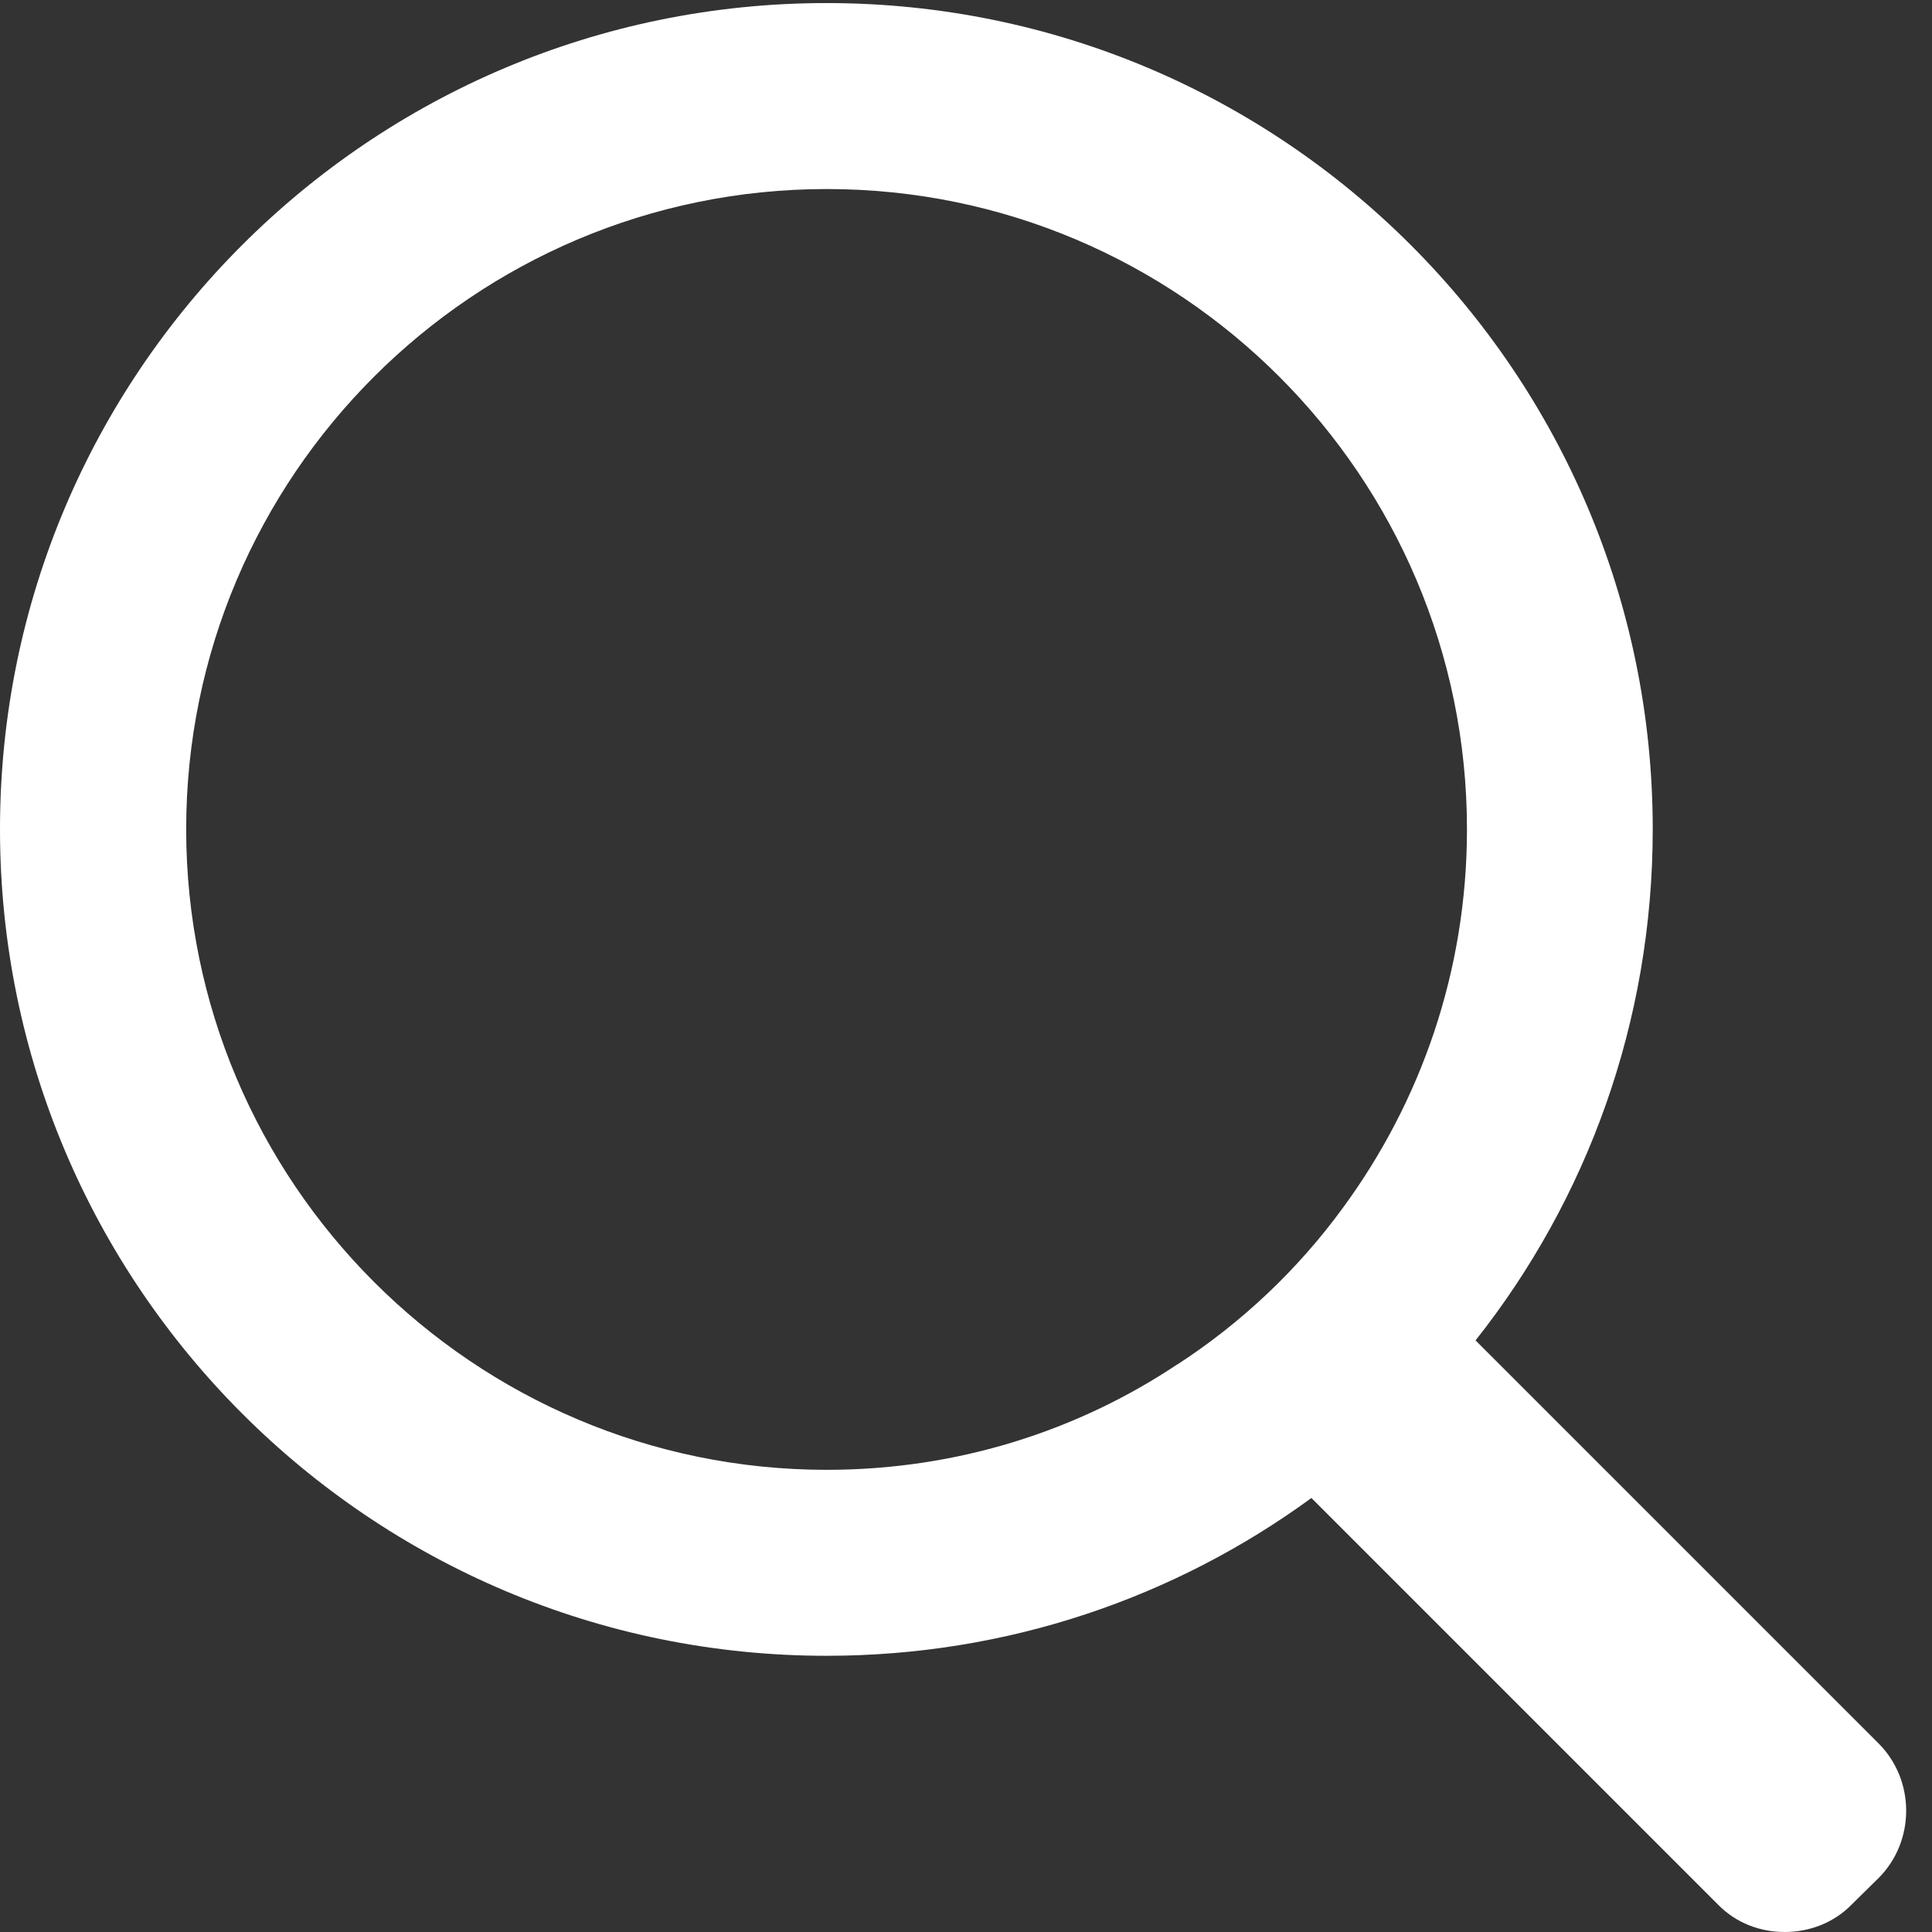 <?xml version="1.0" encoding="UTF-8"?>
<svg xmlns="http://www.w3.org/2000/svg" version="1.1" viewBox="0 0 94.64 94.65">
  <rect x="0" y="0" width="94.64" height="94.65" fill="#333333" stroke="none"/>
  <defs>
    <style>
      .cls-1 {
        fill: #fff;
      }
    </style>
  </defs>
  <!-- Generator: Adobe Illustrator 28.6.0, SVG Export Plug-In . SVG Version: 1.2.0 Build 709)  -->
  <g>
    <g id="_Слой_1" data-name="Слой_1">
      <path class="cls-1" d="M92.04,85.42l-19.76-19.76c5.45-6.88,8.68-15.59,8.68-25.04C80.96,18.27,62.85.15,40.49.15S0,18.27,0,40.62s18.14,40.49,40.49,40.49c8.86,0,17.07-2.85,23.75-7.73l19.92,19.92c.89.91,2.07,1.34,3.26,1.34s2.39-.43,3.28-1.34l1.34-1.32c1.78-1.8,1.78-4.76,0-6.56ZM57.68,66.83c-4.92,3.28-10.82,5.17-17.18,5.17-17.3,0-31.38-14.08-31.38-31.38s14.08-31.36,31.38-31.36,31.36,14.06,31.36,31.36c0,6.95-2.26,13.35-6.08,18.55-2.21,3.03-4.97,5.63-8.09,7.66Z"/>
    </g>
  </g>
</svg>